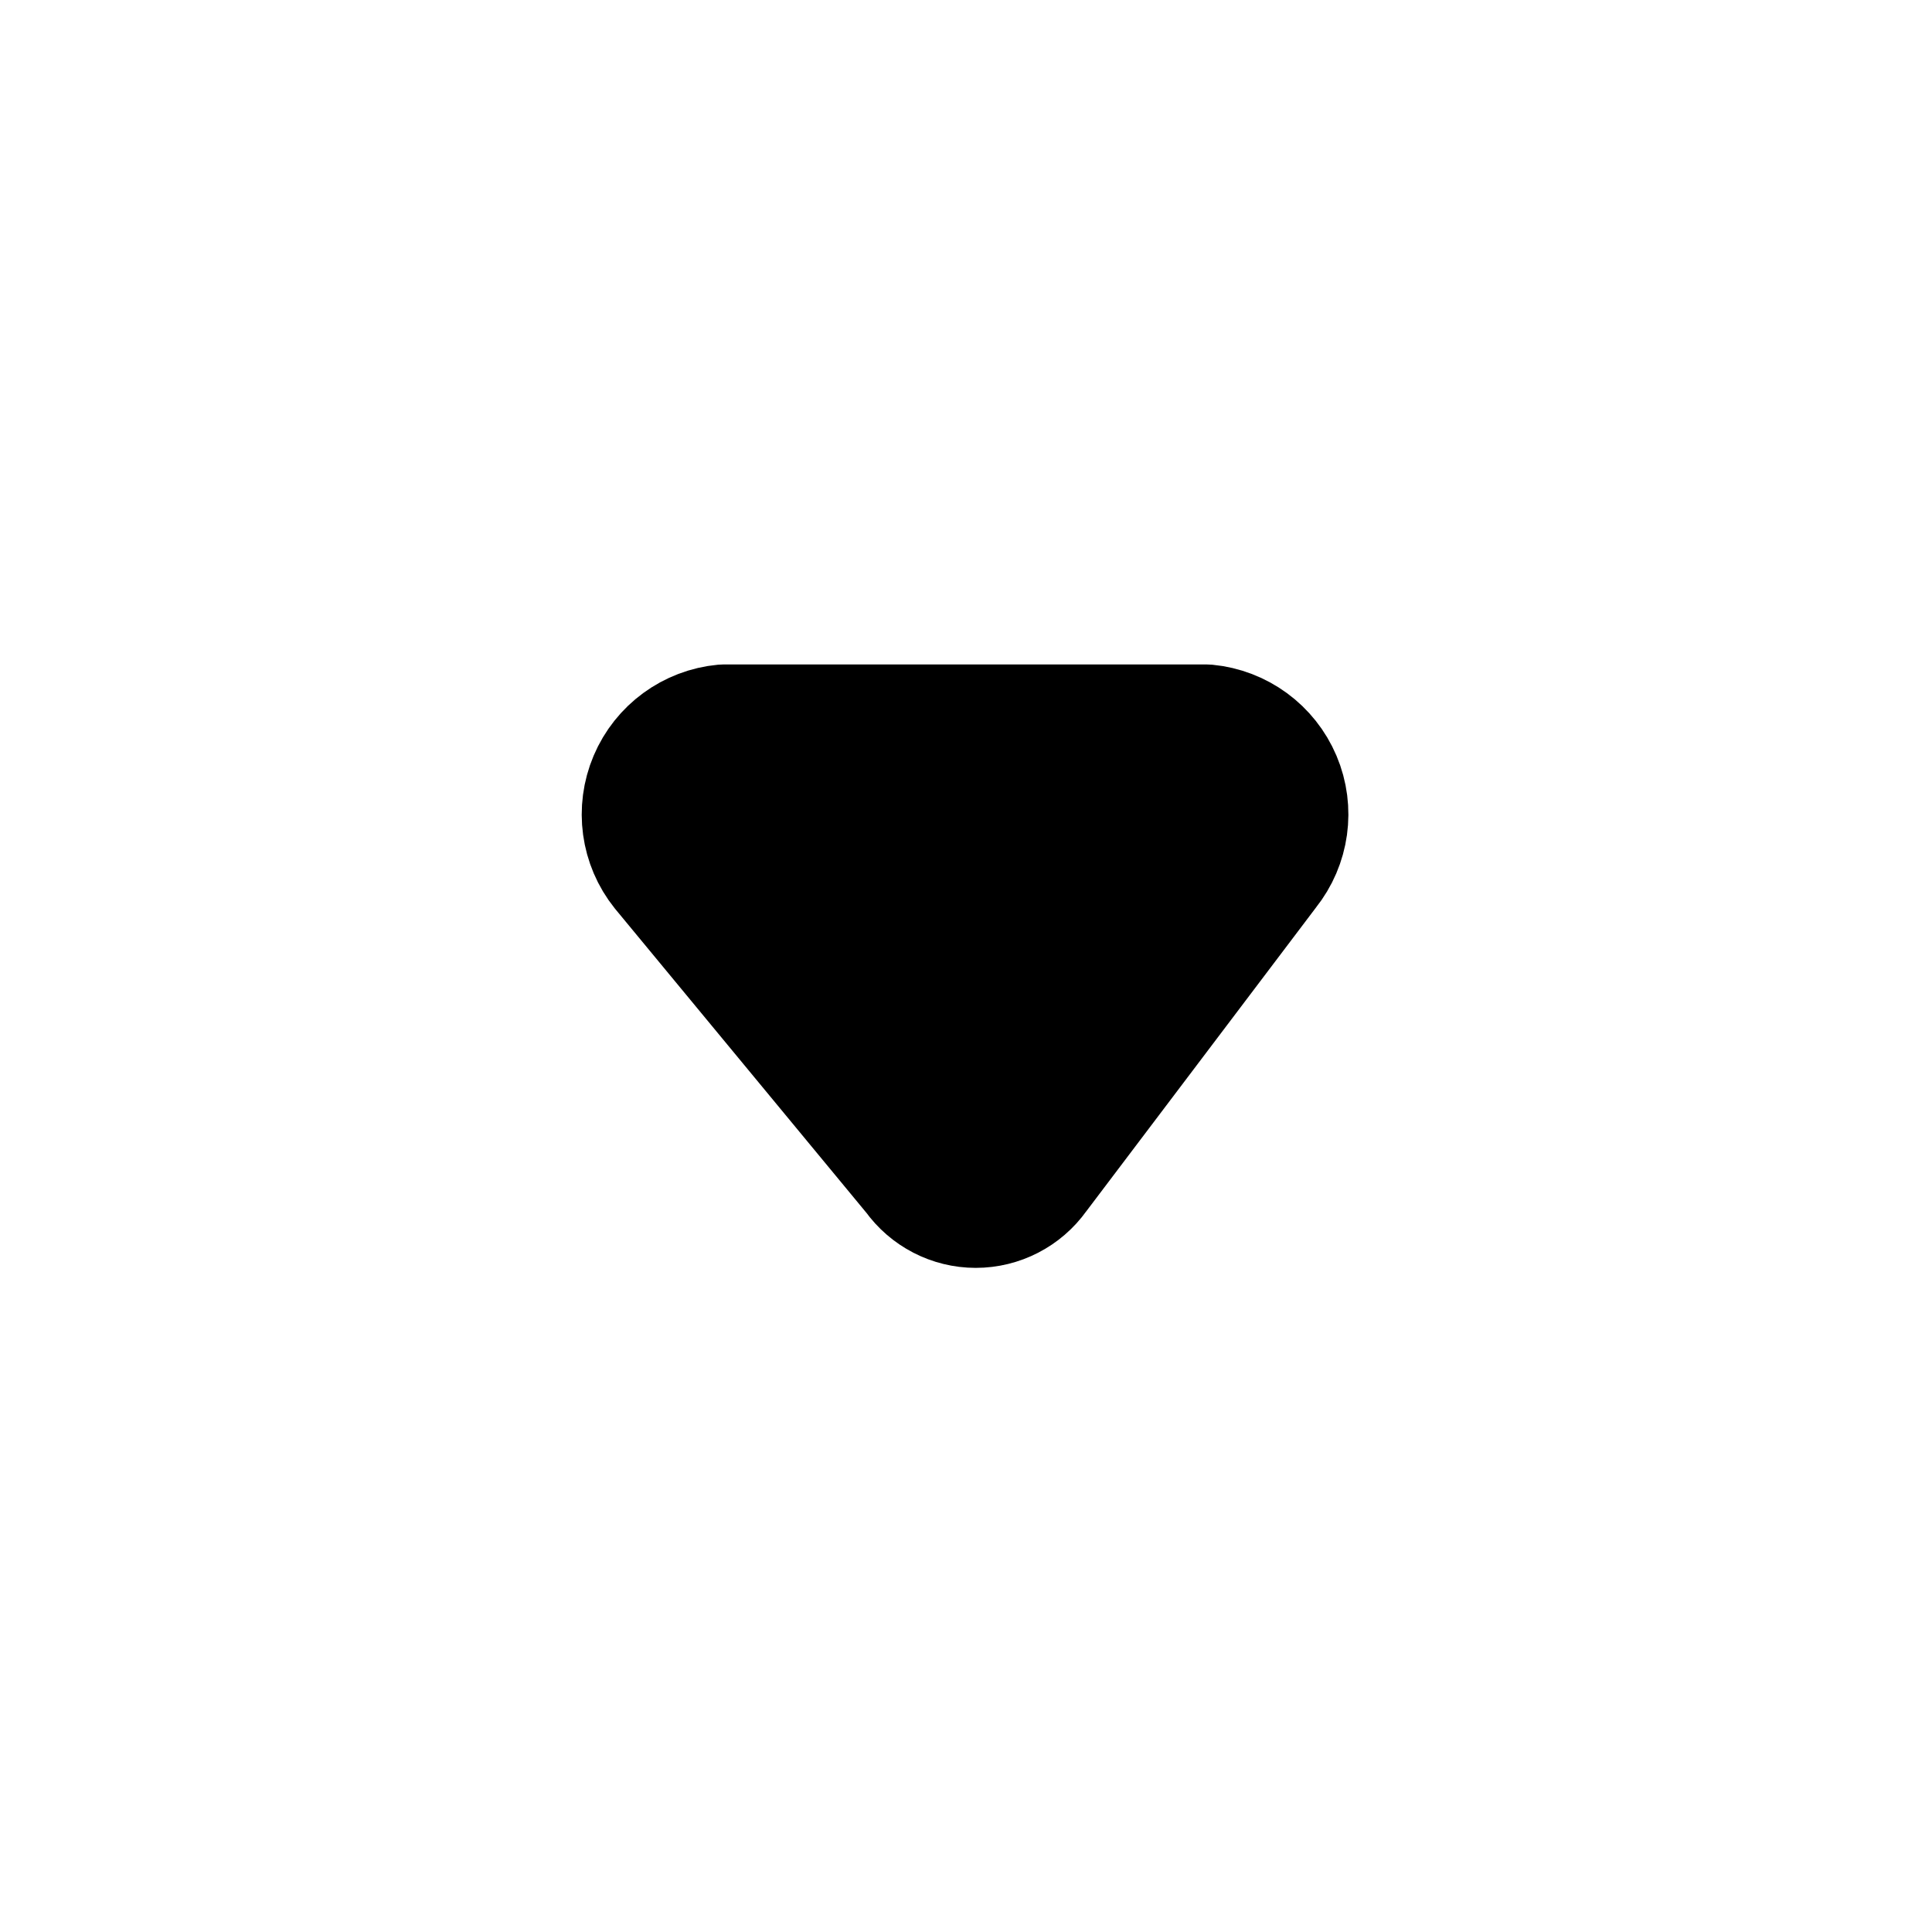 <?xml version="1.0" encoding="utf-8"?><!-- Uploaded to: SVG Repo, www.svgrepo.com, Generator: SVG Repo Mixer Tools -->
<svg width="800px" height="800px" viewBox="0 0 24 24" xmlns="http://www.w3.org/2000/svg">
<path fill-rule="evenodd" clip-rule="evenodd" d="M15.755 10.814L12.889 14.604C12.712 14.852 12.426 15 12.121 15C11.817 15 11.531 14.852 11.354 14.604L8.221 10.814C7.964 10.494 7.905 10.058 8.065 9.68C8.225 9.302 8.58 9.042 8.989 9.004H14.989C15.398 9.043 15.752 9.303 15.912 9.681C16.072 10.059 16.011 10.494 15.755 10.814Z" stroke="currentColor" stroke-width="1.5" stroke-linecap="round" stroke-linejoin="round"/>
</svg>